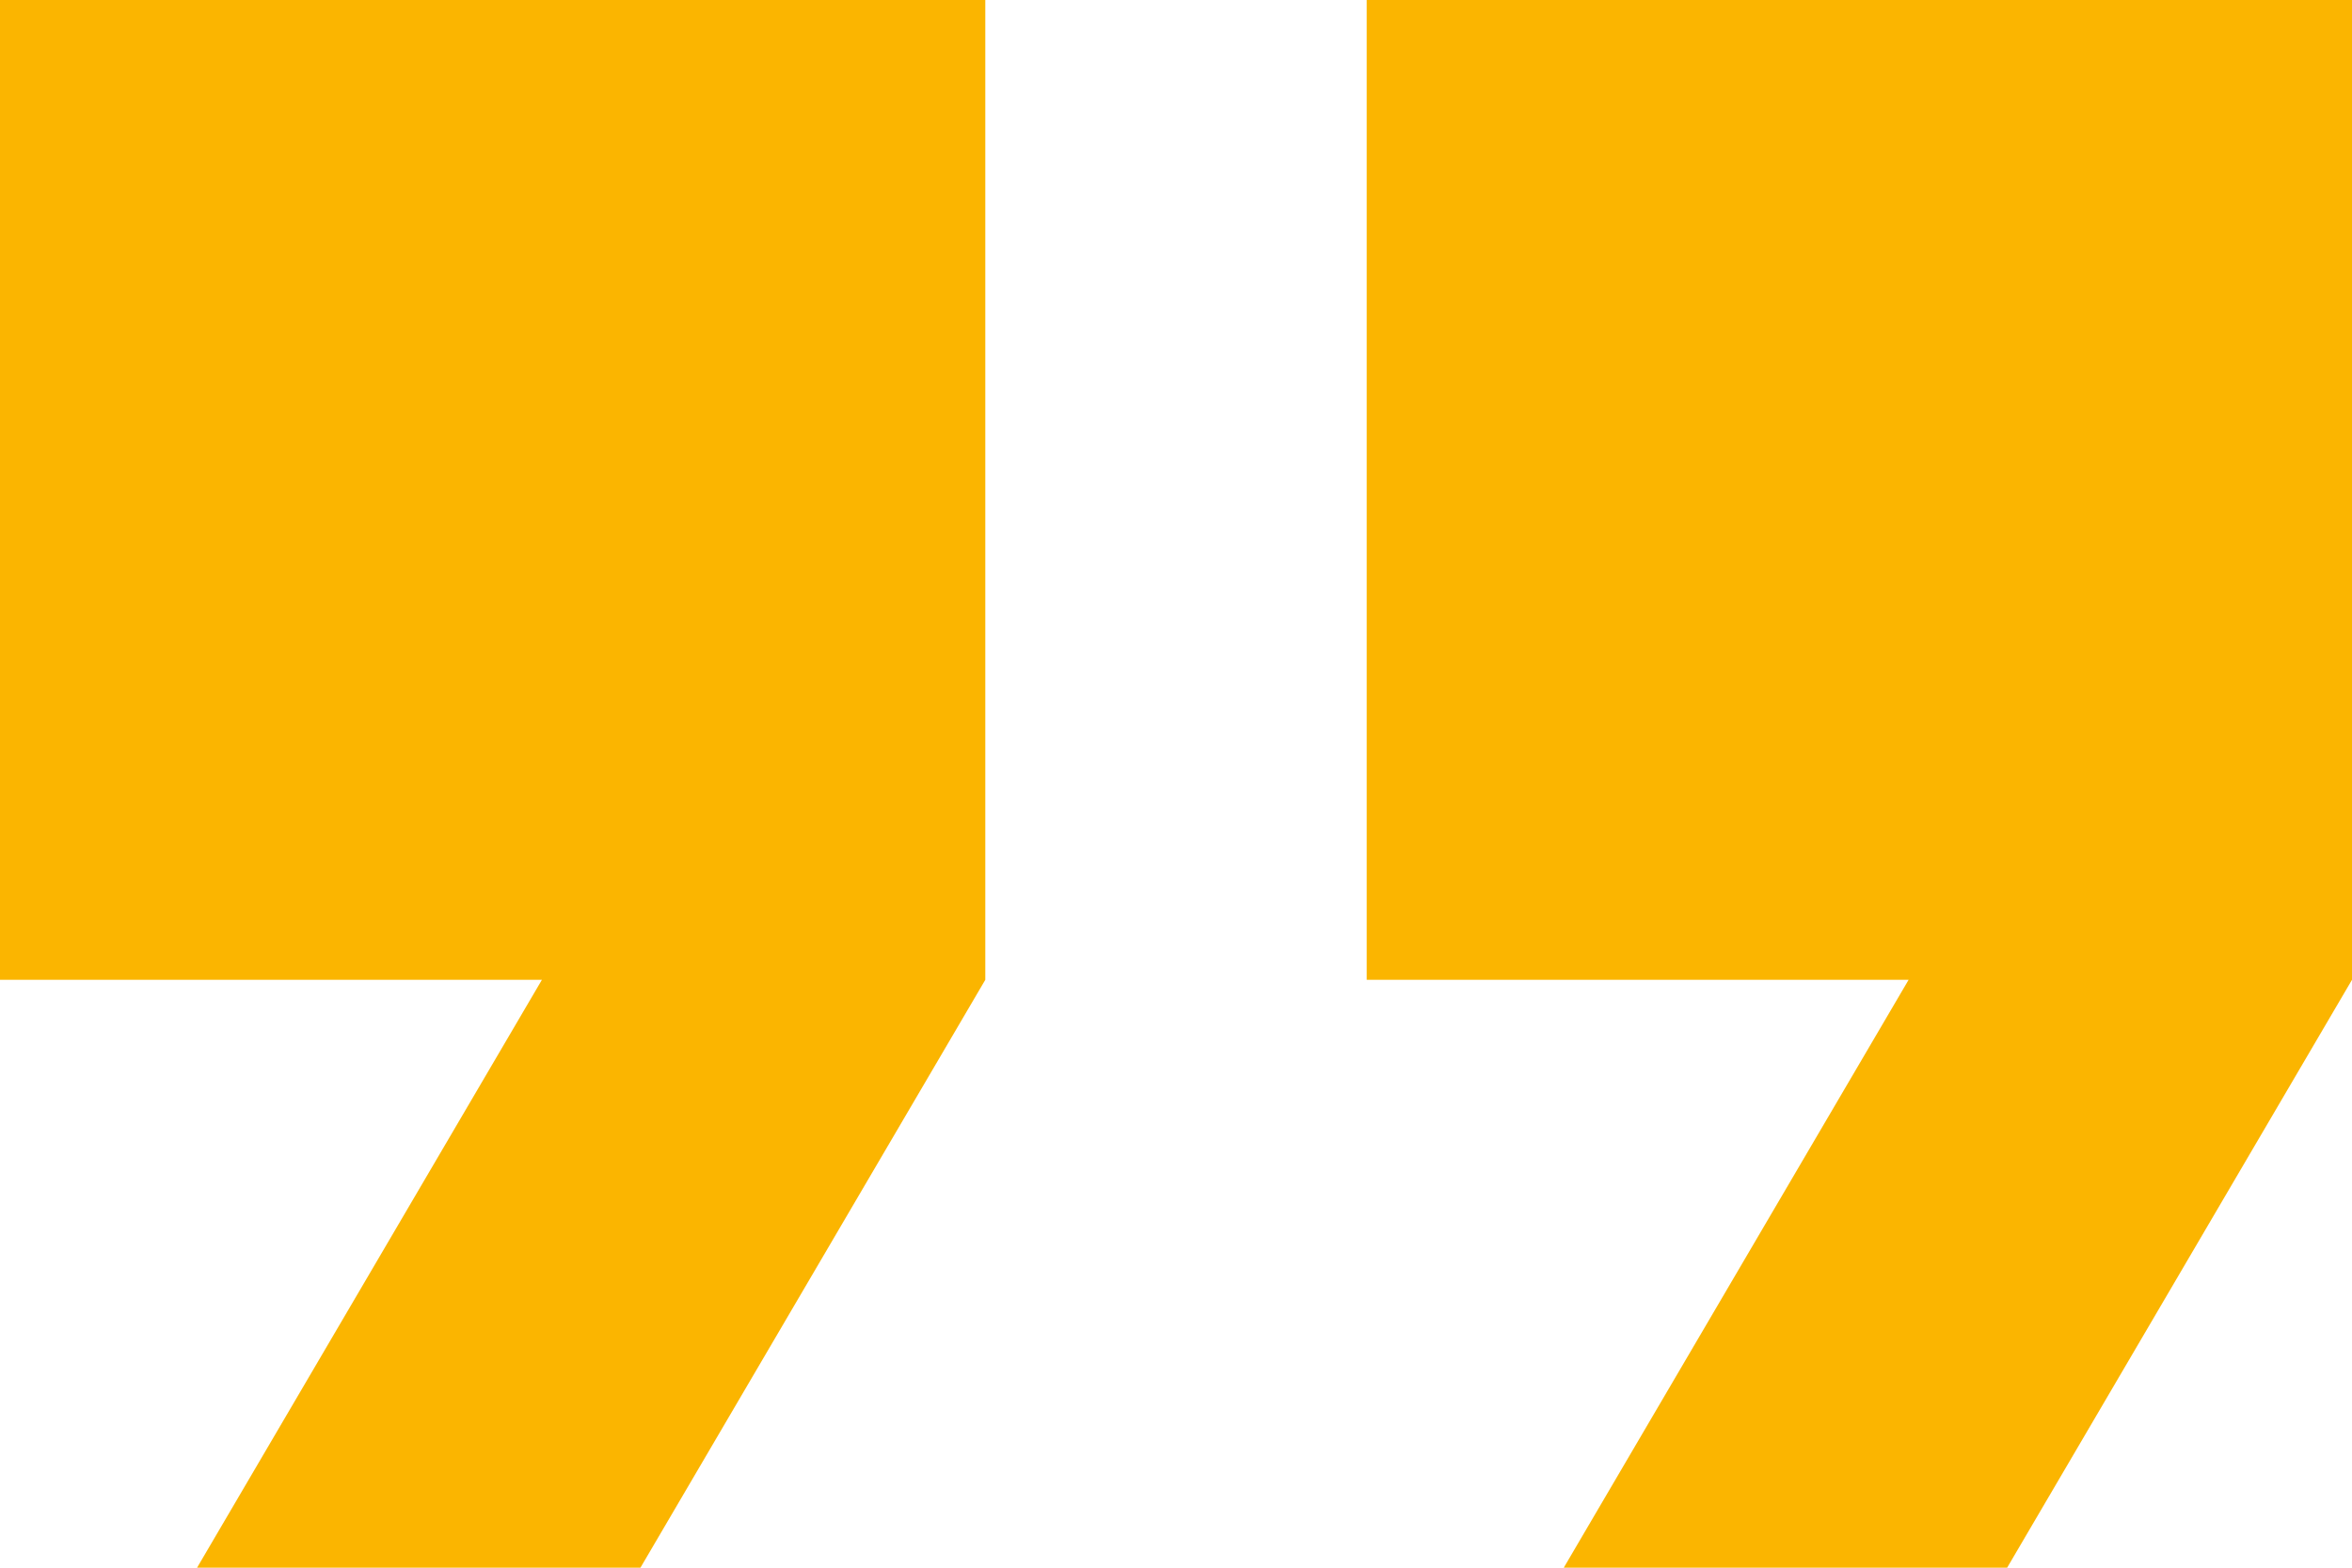 <svg width="150px" height="100px" viewBox="0 0 150 100" version="1.1" xmlns="http://www.w3.org/2000/svg" xmlns:xlink="http://www.w3.org/1999/xlink">
    <g id="Website" stroke="none" stroke-width="1" fill="none" fill-rule="evenodd">
        <g id="About-Us" transform="translate(-1466, -2148)" fill="#FBB500" fill-rule="nonzero">
            <g id="Quote" transform="translate(0, 2038)">
                <path d="M1553.162,110 L1553.162,172.5 L1587.723,172.5 L1565.73,210 L1594.007,210 L1616,172.5 L1616,110 L1553.162,110 Z M1466,172.5 L1500.561,172.5 L1478.568,210 L1506.845,210 L1528.838,172.5 L1528.838,110 L1466,110 L1466,172.5 Z" id="Shape"></path>
            </g>
        </g>
    </g>
</svg>
